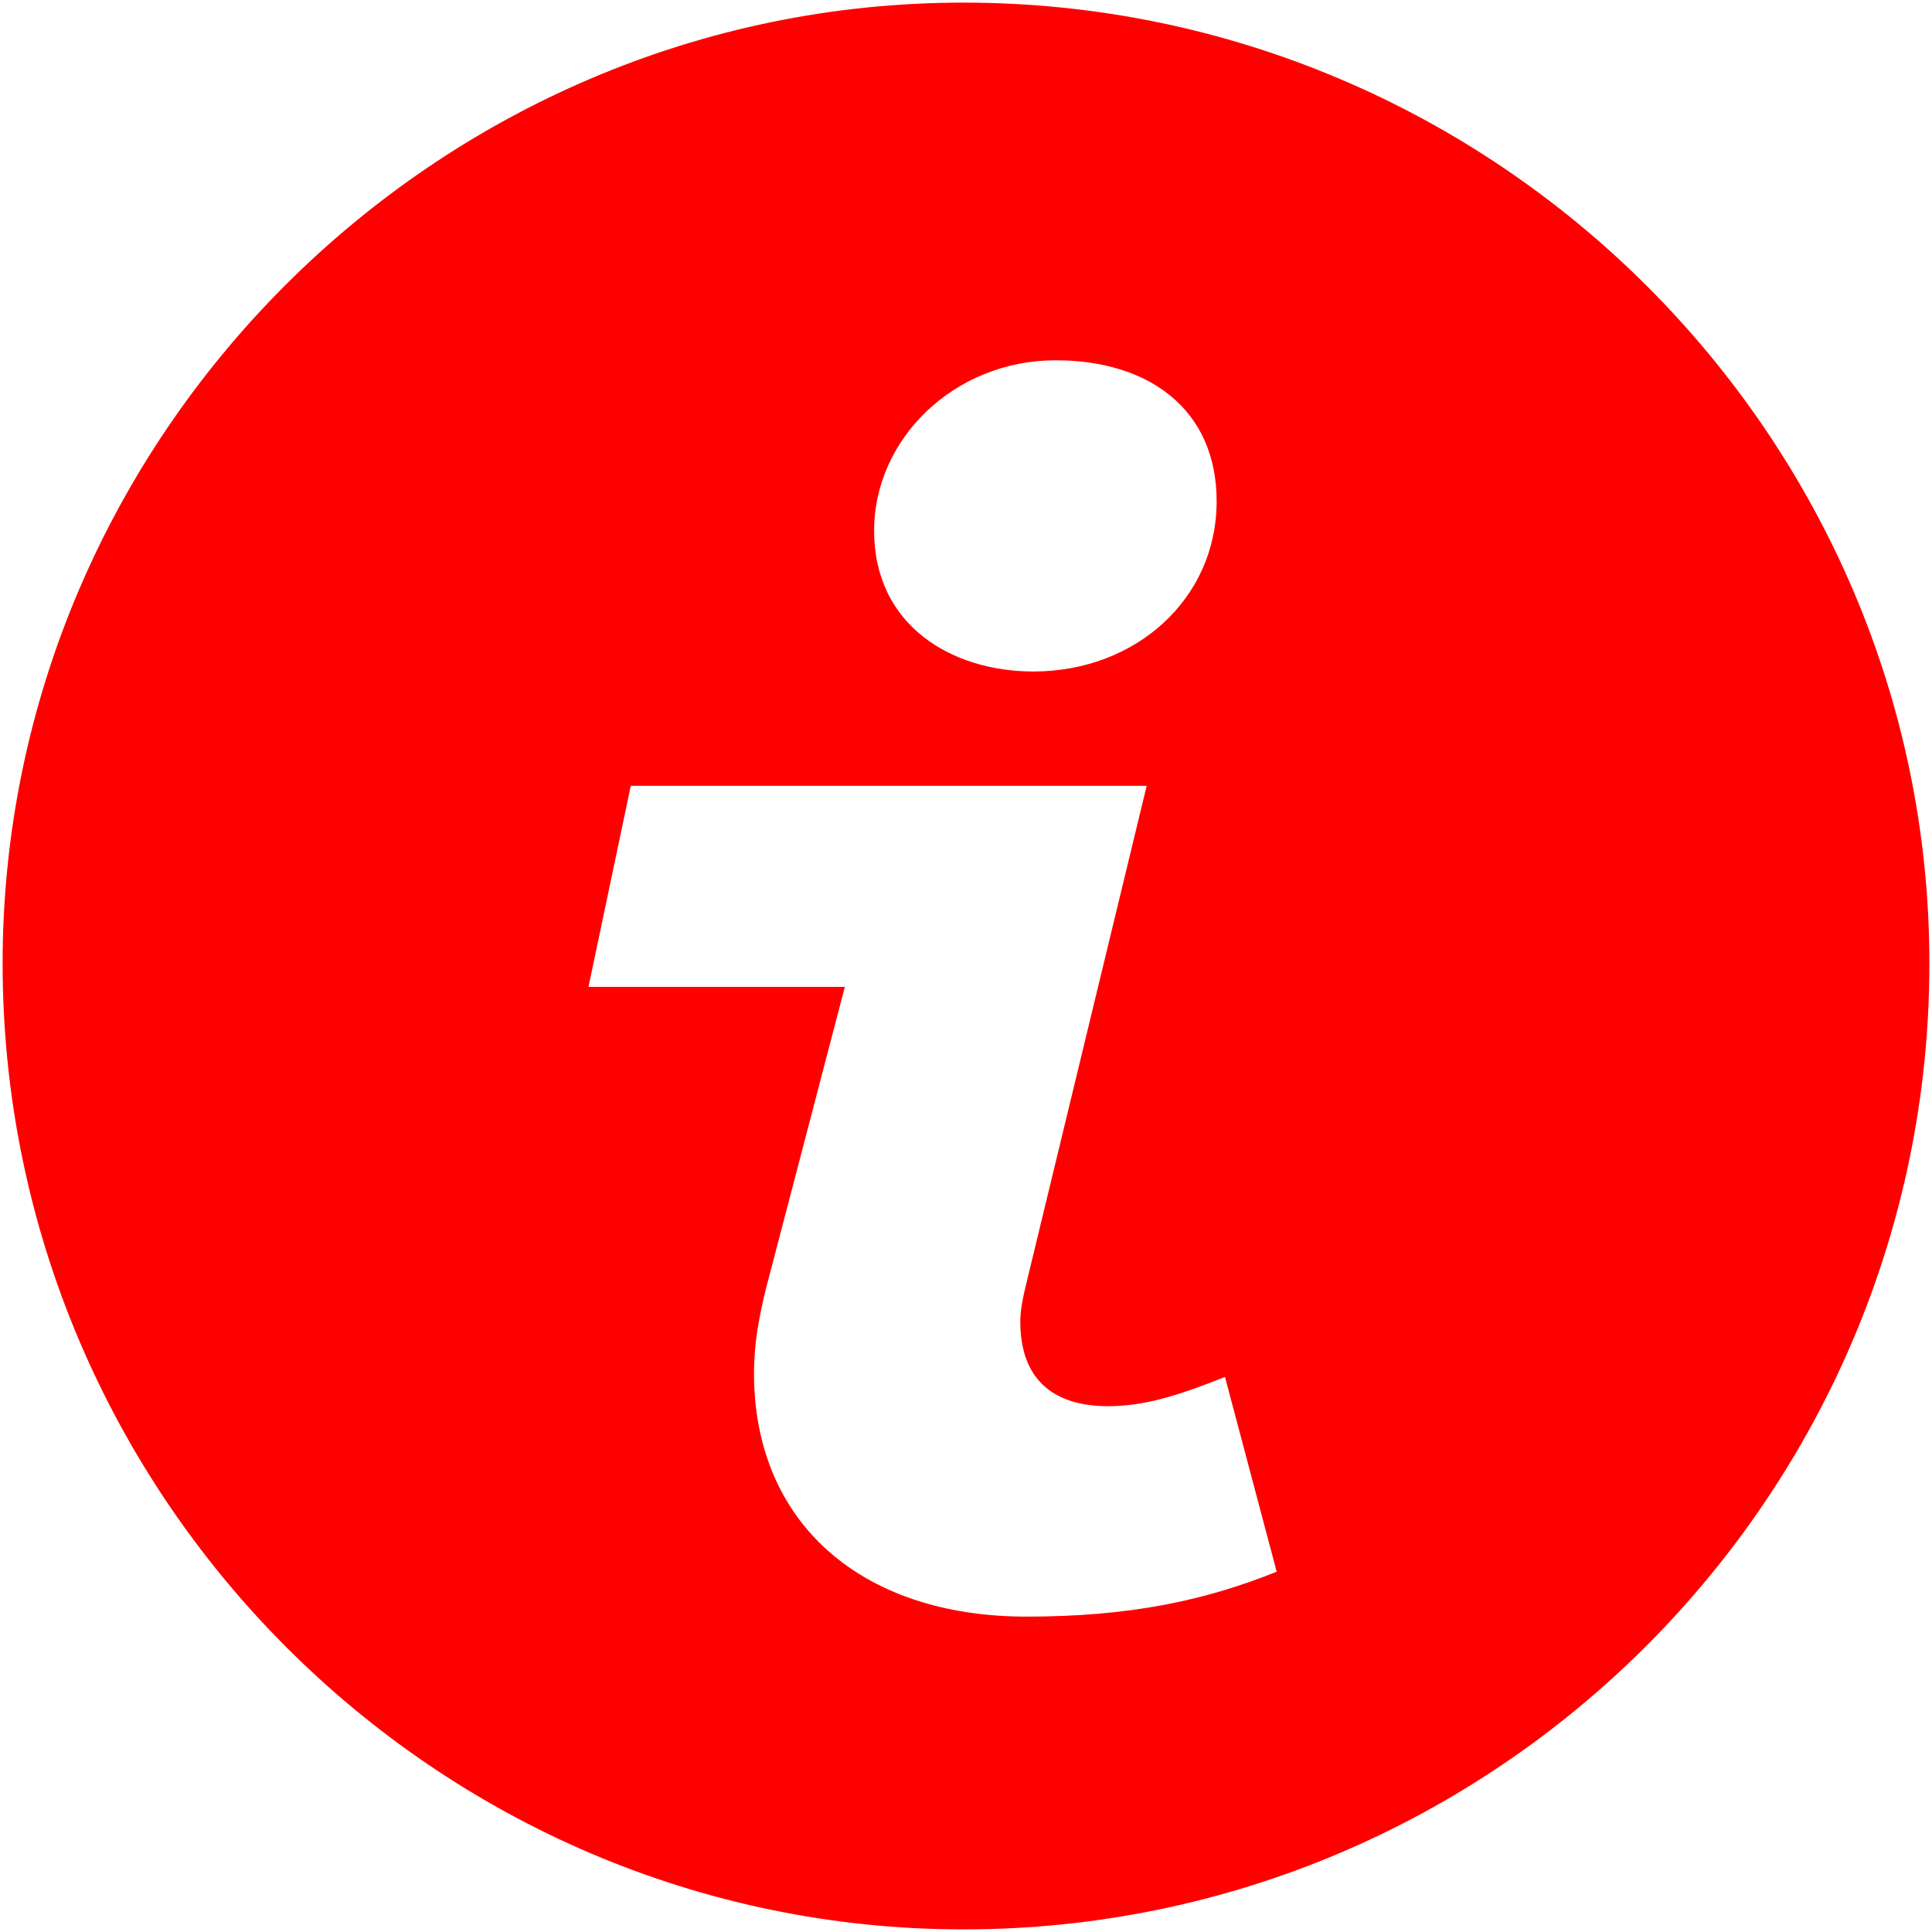 <svg width="370" height="370" viewBox="0 0 370 370" fill="none" xmlns="http://www.w3.org/2000/svg">
<g clip-path="url(#clip0_1_35)">
<path fill-rule="evenodd" clip-rule="evenodd" d="M184.5 0.5C83.5 0.5 0.5 83.5 0.5 184.5C0.5 286.5 83.5 369.5 184.5 369.5C286.5 369.5 369.5 286.5 369.5 184.5C369.5 83.5 286.5 0.5 184.5 0.5ZM202.2 69C219.9 69 233 78.3 233 96C233 114.7 217.5 128.6 197.9 128.6C182.4 128.6 167.4 119.9 167.4 101.6C167.4 84.2 182.6 69 202.2 69ZM196.6 309.6C164.9 309.6 144.4 291.6 144.4 263C144.4 256.8 145.6 250.6 147.5 243.7L161.8 189H112.7L120.8 150.5H219.6L196.6 245.6C196 248.1 195.4 250.6 195.4 253.1C195.4 264.6 202.2 269.3 212.2 269.3C219 269.3 225.3 267.4 234.6 263.7L244.5 301C230.8 306.5 216.5 309.6 196.6 309.6Z" fill="#FF0000"/>
</g>
<defs>
<clipPath id="clip0_1_35">
<rect width="369" height="369" fill="white" transform="translate(0.5 0.5)"/>
</clipPath>
</defs>
</svg>
